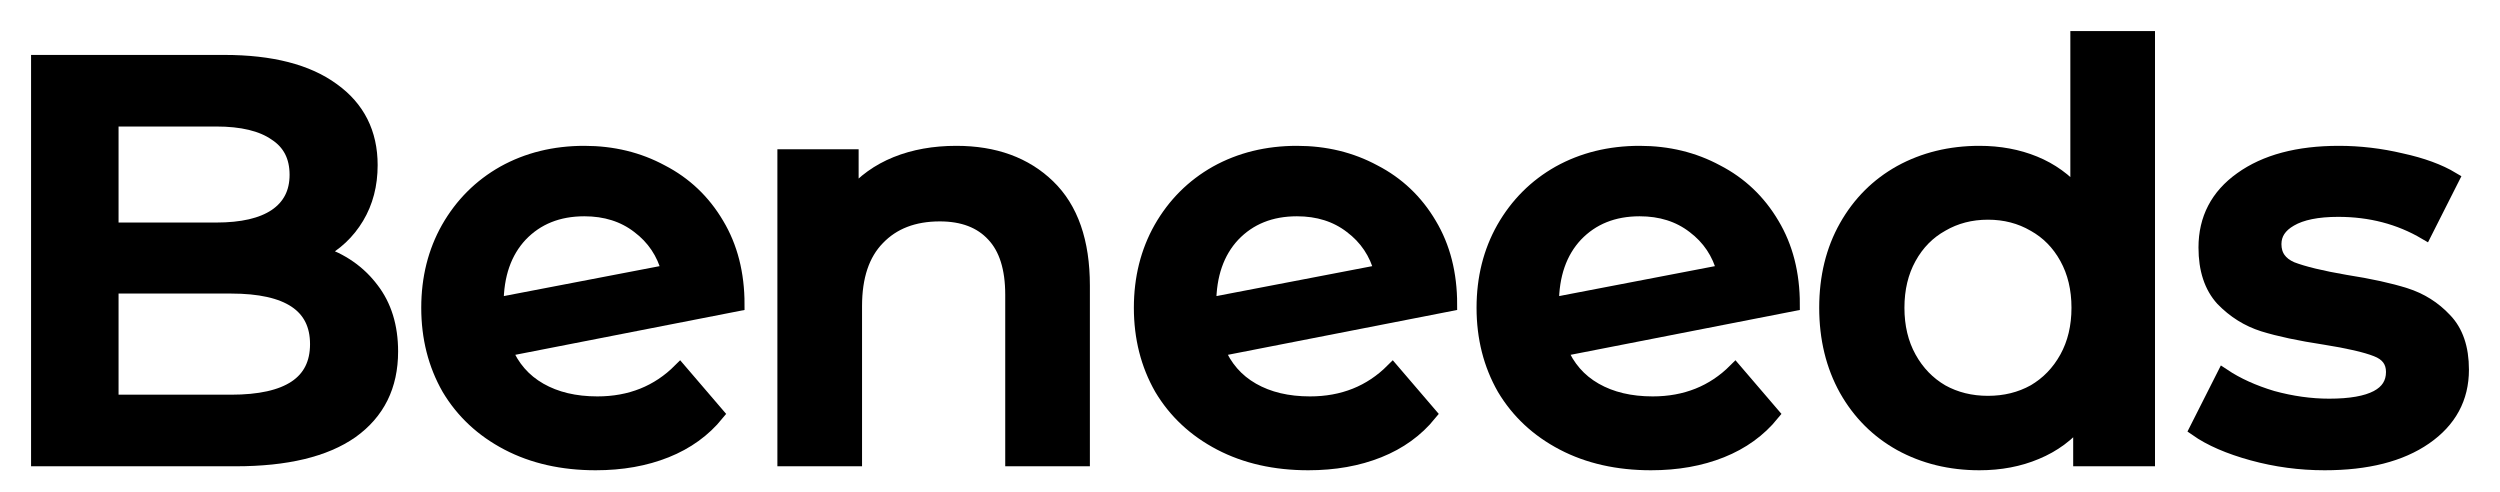 <svg width="66" height="13" viewBox="0 0 66 13" fill="none" xmlns="http://www.w3.org/2000/svg">
<mask id="path-1-outside-1_1972_5045" maskUnits="userSpaceOnUse" x="0" y="0" width="66" height="13" fill="black">
<rect fill="white" width="66" height="13"/>
<path d="M8.44 6.67C9.02 6.86 9.48 7.18 9.82 7.63C10.16 8.07 10.33 8.62 10.33 9.28C10.33 10.19 9.98 10.895 9.28 11.395C8.58 11.885 7.56 12.13 6.22 12.13H1V1.63H5.92C7.16 1.63 8.115 1.875 8.785 2.365C9.455 2.845 9.79 3.51 9.79 4.36C9.79 4.88 9.67 5.34 9.43 5.74C9.19 6.14 8.86 6.45 8.44 6.67ZM2.95 3.16V6.055H5.71C6.39 6.055 6.91 5.935 7.27 5.695C7.64 5.445 7.825 5.085 7.825 4.615C7.825 4.135 7.64 3.775 7.27 3.535C6.91 3.285 6.39 3.16 5.71 3.16H2.95ZM6.1 10.6C7.61 10.6 8.365 10.095 8.365 9.085C8.365 8.075 7.61 7.57 6.1 7.57H2.95V10.6H6.1Z"/>
<path d="M15.771 10.645C16.641 10.645 17.366 10.355 17.946 9.775L18.936 10.93C18.586 11.36 18.136 11.685 17.586 11.905C17.036 12.125 16.416 12.235 15.726 12.235C14.846 12.235 14.071 12.06 13.401 11.71C12.731 11.36 12.211 10.875 11.841 10.255C11.481 9.625 11.301 8.915 11.301 8.125C11.301 7.345 11.476 6.645 11.826 6.025C12.186 5.395 12.676 4.905 13.296 4.555C13.926 4.205 14.636 4.03 15.426 4.03C16.176 4.03 16.856 4.195 17.466 4.525C18.086 4.845 18.576 5.31 18.936 5.92C19.296 6.52 19.476 7.225 19.476 8.035L13.341 9.235C13.531 9.695 13.836 10.045 14.256 10.285C14.676 10.525 15.181 10.645 15.771 10.645ZM15.426 5.53C14.736 5.53 14.176 5.755 13.746 6.205C13.326 6.655 13.116 7.26 13.116 8.02V8.035L17.646 7.165C17.516 6.675 17.251 6.28 16.851 5.98C16.461 5.68 15.986 5.53 15.426 5.53Z"/>
<path d="M25.247 4.03C26.258 4.03 27.067 4.325 27.677 4.915C28.288 5.505 28.593 6.38 28.593 7.54V12.13H26.718V7.78C26.718 7.08 26.552 6.555 26.223 6.205C25.892 5.845 25.422 5.665 24.812 5.665C24.122 5.665 23.578 5.875 23.177 6.295C22.777 6.705 22.578 7.3 22.578 8.08V12.13H20.703V4.12H22.488V5.155C22.797 4.785 23.188 4.505 23.657 4.315C24.128 4.125 24.657 4.03 25.247 4.03Z"/>
<path d="M34.584 10.645C35.454 10.645 36.179 10.355 36.759 9.775L37.749 10.93C37.399 11.36 36.949 11.685 36.399 11.905C35.849 12.125 35.229 12.235 34.539 12.235C33.659 12.235 32.884 12.06 32.214 11.71C31.544 11.36 31.024 10.875 30.654 10.255C30.294 9.625 30.114 8.915 30.114 8.125C30.114 7.345 30.289 6.645 30.639 6.025C30.999 5.395 31.489 4.905 32.109 4.555C32.739 4.205 33.449 4.03 34.239 4.03C34.989 4.03 35.669 4.195 36.279 4.525C36.899 4.845 37.389 5.31 37.749 5.92C38.109 6.52 38.289 7.225 38.289 8.035L32.154 9.235C32.344 9.695 32.649 10.045 33.069 10.285C33.489 10.525 33.994 10.645 34.584 10.645ZM34.239 5.53C33.549 5.53 32.989 5.755 32.559 6.205C32.139 6.655 31.929 7.26 31.929 8.02V8.035L36.459 7.165C36.329 6.675 36.064 6.28 35.664 5.98C35.274 5.68 34.799 5.53 34.239 5.53Z"/>
<path d="M43.631 10.645C44.501 10.645 45.226 10.355 45.806 9.775L46.796 10.93C46.446 11.36 45.996 11.685 45.446 11.905C44.896 12.125 44.276 12.235 43.586 12.235C42.706 12.235 41.931 12.06 41.261 11.71C40.591 11.36 40.071 10.875 39.701 10.255C39.341 9.625 39.161 8.915 39.161 8.125C39.161 7.345 39.336 6.645 39.686 6.025C40.046 5.395 40.536 4.905 41.156 4.555C41.786 4.205 42.496 4.03 43.286 4.03C44.036 4.03 44.716 4.195 45.326 4.525C45.946 4.845 46.436 5.31 46.796 5.92C47.156 6.52 47.336 7.225 47.336 8.035L41.201 9.235C41.391 9.695 41.696 10.045 42.116 10.285C42.536 10.525 43.041 10.645 43.631 10.645ZM43.286 5.53C42.596 5.53 42.036 5.755 41.606 6.205C41.186 6.655 40.976 7.26 40.976 8.02V8.035L45.506 7.165C45.376 6.675 45.111 6.28 44.711 5.98C44.321 5.68 43.846 5.53 43.286 5.53Z"/>
<path d="M56.712 1V12.13H54.912V11.095C54.602 11.475 54.217 11.76 53.757 11.95C53.307 12.14 52.807 12.235 52.257 12.235C51.487 12.235 50.792 12.065 50.172 11.725C49.562 11.385 49.082 10.905 48.732 10.285C48.382 9.655 48.207 8.935 48.207 8.125C48.207 7.315 48.382 6.6 48.732 5.98C49.082 5.36 49.562 4.88 50.172 4.54C50.792 4.2 51.487 4.03 52.257 4.03C52.787 4.03 53.272 4.12 53.712 4.3C54.152 4.48 54.527 4.75 54.837 5.11V1H56.712ZM52.482 10.63C52.932 10.63 53.337 10.53 53.697 10.33C54.057 10.12 54.342 9.825 54.552 9.445C54.762 9.065 54.867 8.625 54.867 8.125C54.867 7.625 54.762 7.185 54.552 6.805C54.342 6.425 54.057 6.135 53.697 5.935C53.337 5.725 52.932 5.62 52.482 5.62C52.032 5.62 51.627 5.725 51.267 5.935C50.907 6.135 50.622 6.425 50.412 6.805C50.202 7.185 50.097 7.625 50.097 8.125C50.097 8.625 50.202 9.065 50.412 9.445C50.622 9.825 50.907 10.12 51.267 10.33C51.627 10.53 52.032 10.63 52.482 10.63Z"/>
<path d="M61.37 12.235C60.72 12.235 60.085 12.15 59.465 11.98C58.845 11.81 58.35 11.595 57.98 11.335L58.7 9.91C59.06 10.15 59.49 10.345 59.99 10.495C60.5 10.635 61 10.705 61.49 10.705C62.61 10.705 63.17 10.41 63.17 9.82C63.17 9.54 63.025 9.345 62.735 9.235C62.455 9.125 62 9.02 61.37 8.92C60.71 8.82 60.17 8.705 59.75 8.575C59.34 8.445 58.98 8.22 58.67 7.9C58.37 7.57 58.22 7.115 58.22 6.535C58.22 5.775 58.535 5.17 59.165 4.72C59.805 4.26 60.665 4.03 61.745 4.03C62.295 4.03 62.845 4.095 63.395 4.225C63.945 4.345 64.395 4.51 64.745 4.72L64.025 6.145C63.345 5.745 62.58 5.545 61.73 5.545C61.18 5.545 60.76 5.63 60.47 5.8C60.19 5.96 60.05 6.175 60.05 6.445C60.05 6.745 60.2 6.96 60.5 7.09C60.81 7.21 61.285 7.325 61.925 7.435C62.565 7.535 63.09 7.65 63.5 7.78C63.91 7.91 64.26 8.13 64.55 8.44C64.85 8.75 65 9.19 65 9.76C65 10.51 64.675 11.11 64.025 11.56C63.375 12.01 62.49 12.235 61.37 12.235Z"/>
</mask>
<path d="M8.44 6.67C9.02 6.86 9.48 7.18 9.82 7.63C10.16 8.07 10.33 8.62 10.33 9.28C10.33 10.19 9.98 10.895 9.28 11.395C8.58 11.885 7.56 12.13 6.22 12.13H1V1.63H5.92C7.16 1.63 8.115 1.875 8.785 2.365C9.455 2.845 9.79 3.51 9.79 4.36C9.79 4.88 9.67 5.34 9.43 5.74C9.19 6.14 8.86 6.45 8.44 6.67ZM2.95 3.16V6.055H5.71C6.39 6.055 6.91 5.935 7.27 5.695C7.64 5.445 7.825 5.085 7.825 4.615C7.825 4.135 7.64 3.775 7.27 3.535C6.91 3.285 6.39 3.16 5.71 3.16H2.95ZM6.1 10.6C7.61 10.6 8.365 10.095 8.365 9.085C8.365 8.075 7.61 7.57 6.1 7.57H2.95V10.6H6.1Z" fill="black"/>
<path d="M15.771 10.645C16.641 10.645 17.366 10.355 17.946 9.775L18.936 10.93C18.586 11.36 18.136 11.685 17.586 11.905C17.036 12.125 16.416 12.235 15.726 12.235C14.846 12.235 14.071 12.06 13.401 11.71C12.731 11.36 12.211 10.875 11.841 10.255C11.481 9.625 11.301 8.915 11.301 8.125C11.301 7.345 11.476 6.645 11.826 6.025C12.186 5.395 12.676 4.905 13.296 4.555C13.926 4.205 14.636 4.03 15.426 4.03C16.176 4.03 16.856 4.195 17.466 4.525C18.086 4.845 18.576 5.31 18.936 5.92C19.296 6.52 19.476 7.225 19.476 8.035L13.341 9.235C13.531 9.695 13.836 10.045 14.256 10.285C14.676 10.525 15.181 10.645 15.771 10.645ZM15.426 5.53C14.736 5.53 14.176 5.755 13.746 6.205C13.326 6.655 13.116 7.26 13.116 8.02V8.035L17.646 7.165C17.516 6.675 17.251 6.28 16.851 5.98C16.461 5.68 15.986 5.53 15.426 5.53Z" fill="black"/>
<path d="M25.247 4.03C26.258 4.03 27.067 4.325 27.677 4.915C28.288 5.505 28.593 6.38 28.593 7.54V12.13H26.718V7.78C26.718 7.08 26.552 6.555 26.223 6.205C25.892 5.845 25.422 5.665 24.812 5.665C24.122 5.665 23.578 5.875 23.177 6.295C22.777 6.705 22.578 7.3 22.578 8.08V12.13H20.703V4.12H22.488V5.155C22.797 4.785 23.188 4.505 23.657 4.315C24.128 4.125 24.657 4.03 25.247 4.03Z" fill="black"/>
<path d="M34.584 10.645C35.454 10.645 36.179 10.355 36.759 9.775L37.749 10.93C37.399 11.36 36.949 11.685 36.399 11.905C35.849 12.125 35.229 12.235 34.539 12.235C33.659 12.235 32.884 12.06 32.214 11.71C31.544 11.36 31.024 10.875 30.654 10.255C30.294 9.625 30.114 8.915 30.114 8.125C30.114 7.345 30.289 6.645 30.639 6.025C30.999 5.395 31.489 4.905 32.109 4.555C32.739 4.205 33.449 4.03 34.239 4.03C34.989 4.03 35.669 4.195 36.279 4.525C36.899 4.845 37.389 5.31 37.749 5.92C38.109 6.52 38.289 7.225 38.289 8.035L32.154 9.235C32.344 9.695 32.649 10.045 33.069 10.285C33.489 10.525 33.994 10.645 34.584 10.645ZM34.239 5.53C33.549 5.53 32.989 5.755 32.559 6.205C32.139 6.655 31.929 7.26 31.929 8.02V8.035L36.459 7.165C36.329 6.675 36.064 6.28 35.664 5.98C35.274 5.68 34.799 5.53 34.239 5.53Z" fill="black"/>
<path d="M43.631 10.645C44.501 10.645 45.226 10.355 45.806 9.775L46.796 10.93C46.446 11.36 45.996 11.685 45.446 11.905C44.896 12.125 44.276 12.235 43.586 12.235C42.706 12.235 41.931 12.06 41.261 11.71C40.591 11.36 40.071 10.875 39.701 10.255C39.341 9.625 39.161 8.915 39.161 8.125C39.161 7.345 39.336 6.645 39.686 6.025C40.046 5.395 40.536 4.905 41.156 4.555C41.786 4.205 42.496 4.03 43.286 4.03C44.036 4.03 44.716 4.195 45.326 4.525C45.946 4.845 46.436 5.31 46.796 5.92C47.156 6.52 47.336 7.225 47.336 8.035L41.201 9.235C41.391 9.695 41.696 10.045 42.116 10.285C42.536 10.525 43.041 10.645 43.631 10.645ZM43.286 5.53C42.596 5.53 42.036 5.755 41.606 6.205C41.186 6.655 40.976 7.26 40.976 8.02V8.035L45.506 7.165C45.376 6.675 45.111 6.28 44.711 5.98C44.321 5.68 43.846 5.53 43.286 5.53Z" fill="black"/>
<path d="M56.712 1V12.13H54.912V11.095C54.602 11.475 54.217 11.76 53.757 11.95C53.307 12.14 52.807 12.235 52.257 12.235C51.487 12.235 50.792 12.065 50.172 11.725C49.562 11.385 49.082 10.905 48.732 10.285C48.382 9.655 48.207 8.935 48.207 8.125C48.207 7.315 48.382 6.6 48.732 5.98C49.082 5.36 49.562 4.88 50.172 4.54C50.792 4.2 51.487 4.03 52.257 4.03C52.787 4.03 53.272 4.12 53.712 4.3C54.152 4.48 54.527 4.75 54.837 5.11V1H56.712ZM52.482 10.63C52.932 10.63 53.337 10.53 53.697 10.33C54.057 10.12 54.342 9.825 54.552 9.445C54.762 9.065 54.867 8.625 54.867 8.125C54.867 7.625 54.762 7.185 54.552 6.805C54.342 6.425 54.057 6.135 53.697 5.935C53.337 5.725 52.932 5.62 52.482 5.62C52.032 5.62 51.627 5.725 51.267 5.935C50.907 6.135 50.622 6.425 50.412 6.805C50.202 7.185 50.097 7.625 50.097 8.125C50.097 8.625 50.202 9.065 50.412 9.445C50.622 9.825 50.907 10.12 51.267 10.33C51.627 10.53 52.032 10.63 52.482 10.63Z" fill="black"/>
<path d="M61.37 12.235C60.72 12.235 60.085 12.15 59.465 11.98C58.845 11.81 58.35 11.595 57.98 11.335L58.7 9.91C59.06 10.15 59.49 10.345 59.99 10.495C60.5 10.635 61 10.705 61.49 10.705C62.61 10.705 63.17 10.41 63.17 9.82C63.17 9.54 63.025 9.345 62.735 9.235C62.455 9.125 62 9.02 61.37 8.92C60.71 8.82 60.17 8.705 59.75 8.575C59.34 8.445 58.98 8.22 58.67 7.9C58.37 7.57 58.22 7.115 58.22 6.535C58.22 5.775 58.535 5.17 59.165 4.72C59.805 4.26 60.665 4.03 61.745 4.03C62.295 4.03 62.845 4.095 63.395 4.225C63.945 4.345 64.395 4.51 64.745 4.72L64.025 6.145C63.345 5.745 62.58 5.545 61.73 5.545C61.18 5.545 60.76 5.63 60.47 5.8C60.19 5.96 60.05 6.175 60.05 6.445C60.05 6.745 60.2 6.96 60.5 7.09C60.81 7.21 61.285 7.325 61.925 7.435C62.565 7.535 63.09 7.65 63.5 7.78C63.91 7.91 64.26 8.13 64.55 8.44C64.85 8.75 65 9.19 65 9.76C65 10.51 64.675 11.11 64.025 11.56C63.375 12.01 62.49 12.235 61.37 12.235Z" fill="black"/>
<path d="M8.44 6.67C9.02 6.86 9.48 7.18 9.82 7.63C10.16 8.07 10.33 8.62 10.33 9.28C10.33 10.19 9.98 10.895 9.28 11.395C8.58 11.885 7.56 12.13 6.22 12.13H1V1.63H5.92C7.16 1.63 8.115 1.875 8.785 2.365C9.455 2.845 9.79 3.51 9.79 4.36C9.79 4.88 9.67 5.34 9.43 5.74C9.19 6.14 8.86 6.45 8.44 6.67ZM2.95 3.16V6.055H5.71C6.39 6.055 6.91 5.935 7.27 5.695C7.64 5.445 7.825 5.085 7.825 4.615C7.825 4.135 7.64 3.775 7.27 3.535C6.91 3.285 6.39 3.16 5.71 3.16H2.95ZM6.1 10.6C7.61 10.6 8.365 10.095 8.365 9.085C8.365 8.075 7.61 7.57 6.1 7.57H2.95V10.6H6.1Z" stroke="black" stroke-width="0.36" mask="url(#path-1-outside-1_1972_5045)"/>
<path d="M15.771 10.645C16.641 10.645 17.366 10.355 17.946 9.775L18.936 10.93C18.586 11.36 18.136 11.685 17.586 11.905C17.036 12.125 16.416 12.235 15.726 12.235C14.846 12.235 14.071 12.06 13.401 11.71C12.731 11.36 12.211 10.875 11.841 10.255C11.481 9.625 11.301 8.915 11.301 8.125C11.301 7.345 11.476 6.645 11.826 6.025C12.186 5.395 12.676 4.905 13.296 4.555C13.926 4.205 14.636 4.03 15.426 4.03C16.176 4.03 16.856 4.195 17.466 4.525C18.086 4.845 18.576 5.31 18.936 5.92C19.296 6.52 19.476 7.225 19.476 8.035L13.341 9.235C13.531 9.695 13.836 10.045 14.256 10.285C14.676 10.525 15.181 10.645 15.771 10.645ZM15.426 5.53C14.736 5.53 14.176 5.755 13.746 6.205C13.326 6.655 13.116 7.26 13.116 8.02V8.035L17.646 7.165C17.516 6.675 17.251 6.28 16.851 5.98C16.461 5.68 15.986 5.53 15.426 5.53Z" stroke="black" stroke-width="0.36" mask="url(#path-1-outside-1_1972_5045)"/>
<path d="M25.247 4.03C26.258 4.03 27.067 4.325 27.677 4.915C28.288 5.505 28.593 6.38 28.593 7.54V12.13H26.718V7.78C26.718 7.08 26.552 6.555 26.223 6.205C25.892 5.845 25.422 5.665 24.812 5.665C24.122 5.665 23.578 5.875 23.177 6.295C22.777 6.705 22.578 7.3 22.578 8.08V12.13H20.703V4.12H22.488V5.155C22.797 4.785 23.188 4.505 23.657 4.315C24.128 4.125 24.657 4.03 25.247 4.03Z" stroke="black" stroke-width="0.36" mask="url(#path-1-outside-1_1972_5045)"/>
<path d="M34.584 10.645C35.454 10.645 36.179 10.355 36.759 9.775L37.749 10.93C37.399 11.36 36.949 11.685 36.399 11.905C35.849 12.125 35.229 12.235 34.539 12.235C33.659 12.235 32.884 12.06 32.214 11.71C31.544 11.36 31.024 10.875 30.654 10.255C30.294 9.625 30.114 8.915 30.114 8.125C30.114 7.345 30.289 6.645 30.639 6.025C30.999 5.395 31.489 4.905 32.109 4.555C32.739 4.205 33.449 4.03 34.239 4.03C34.989 4.03 35.669 4.195 36.279 4.525C36.899 4.845 37.389 5.31 37.749 5.92C38.109 6.52 38.289 7.225 38.289 8.035L32.154 9.235C32.344 9.695 32.649 10.045 33.069 10.285C33.489 10.525 33.994 10.645 34.584 10.645ZM34.239 5.53C33.549 5.53 32.989 5.755 32.559 6.205C32.139 6.655 31.929 7.26 31.929 8.02V8.035L36.459 7.165C36.329 6.675 36.064 6.28 35.664 5.98C35.274 5.68 34.799 5.53 34.239 5.53Z" stroke="black" stroke-width="0.36" mask="url(#path-1-outside-1_1972_5045)"/>
<path d="M43.631 10.645C44.501 10.645 45.226 10.355 45.806 9.775L46.796 10.93C46.446 11.36 45.996 11.685 45.446 11.905C44.896 12.125 44.276 12.235 43.586 12.235C42.706 12.235 41.931 12.06 41.261 11.71C40.591 11.36 40.071 10.875 39.701 10.255C39.341 9.625 39.161 8.915 39.161 8.125C39.161 7.345 39.336 6.645 39.686 6.025C40.046 5.395 40.536 4.905 41.156 4.555C41.786 4.205 42.496 4.03 43.286 4.03C44.036 4.03 44.716 4.195 45.326 4.525C45.946 4.845 46.436 5.31 46.796 5.92C47.156 6.52 47.336 7.225 47.336 8.035L41.201 9.235C41.391 9.695 41.696 10.045 42.116 10.285C42.536 10.525 43.041 10.645 43.631 10.645ZM43.286 5.53C42.596 5.53 42.036 5.755 41.606 6.205C41.186 6.655 40.976 7.26 40.976 8.02V8.035L45.506 7.165C45.376 6.675 45.111 6.28 44.711 5.98C44.321 5.68 43.846 5.53 43.286 5.53Z" stroke="black" stroke-width="0.36" mask="url(#path-1-outside-1_1972_5045)"/>
<path d="M56.712 1V12.13H54.912V11.095C54.602 11.475 54.217 11.76 53.757 11.95C53.307 12.14 52.807 12.235 52.257 12.235C51.487 12.235 50.792 12.065 50.172 11.725C49.562 11.385 49.082 10.905 48.732 10.285C48.382 9.655 48.207 8.935 48.207 8.125C48.207 7.315 48.382 6.6 48.732 5.98C49.082 5.36 49.562 4.88 50.172 4.54C50.792 4.2 51.487 4.03 52.257 4.03C52.787 4.03 53.272 4.12 53.712 4.3C54.152 4.48 54.527 4.75 54.837 5.11V1H56.712ZM52.482 10.63C52.932 10.63 53.337 10.53 53.697 10.33C54.057 10.12 54.342 9.825 54.552 9.445C54.762 9.065 54.867 8.625 54.867 8.125C54.867 7.625 54.762 7.185 54.552 6.805C54.342 6.425 54.057 6.135 53.697 5.935C53.337 5.725 52.932 5.62 52.482 5.62C52.032 5.62 51.627 5.725 51.267 5.935C50.907 6.135 50.622 6.425 50.412 6.805C50.202 7.185 50.097 7.625 50.097 8.125C50.097 8.625 50.202 9.065 50.412 9.445C50.622 9.825 50.907 10.12 51.267 10.33C51.627 10.53 52.032 10.63 52.482 10.63Z" stroke="black" stroke-width="0.36" mask="url(#path-1-outside-1_1972_5045)"/>
<path d="M61.37 12.235C60.72 12.235 60.085 12.15 59.465 11.98C58.845 11.81 58.35 11.595 57.98 11.335L58.7 9.91C59.06 10.15 59.49 10.345 59.99 10.495C60.5 10.635 61 10.705 61.49 10.705C62.61 10.705 63.17 10.41 63.17 9.82C63.17 9.54 63.025 9.345 62.735 9.235C62.455 9.125 62 9.02 61.37 8.92C60.71 8.82 60.17 8.705 59.75 8.575C59.34 8.445 58.98 8.22 58.67 7.9C58.37 7.57 58.22 7.115 58.22 6.535C58.22 5.775 58.535 5.17 59.165 4.72C59.805 4.26 60.665 4.03 61.745 4.03C62.295 4.03 62.845 4.095 63.395 4.225C63.945 4.345 64.395 4.51 64.745 4.72L64.025 6.145C63.345 5.745 62.58 5.545 61.73 5.545C61.18 5.545 60.76 5.63 60.47 5.8C60.19 5.96 60.05 6.175 60.05 6.445C60.05 6.745 60.2 6.96 60.5 7.09C60.81 7.21 61.285 7.325 61.925 7.435C62.565 7.535 63.09 7.65 63.5 7.78C63.91 7.91 64.26 8.13 64.55 8.44C64.85 8.75 65 9.19 65 9.76C65 10.51 64.675 11.11 64.025 11.56C63.375 12.01 62.49 12.235 61.37 12.235Z" stroke="black" stroke-width="0.36" mask="url(#path-1-outside-1_1972_5045)"/>
</svg>
